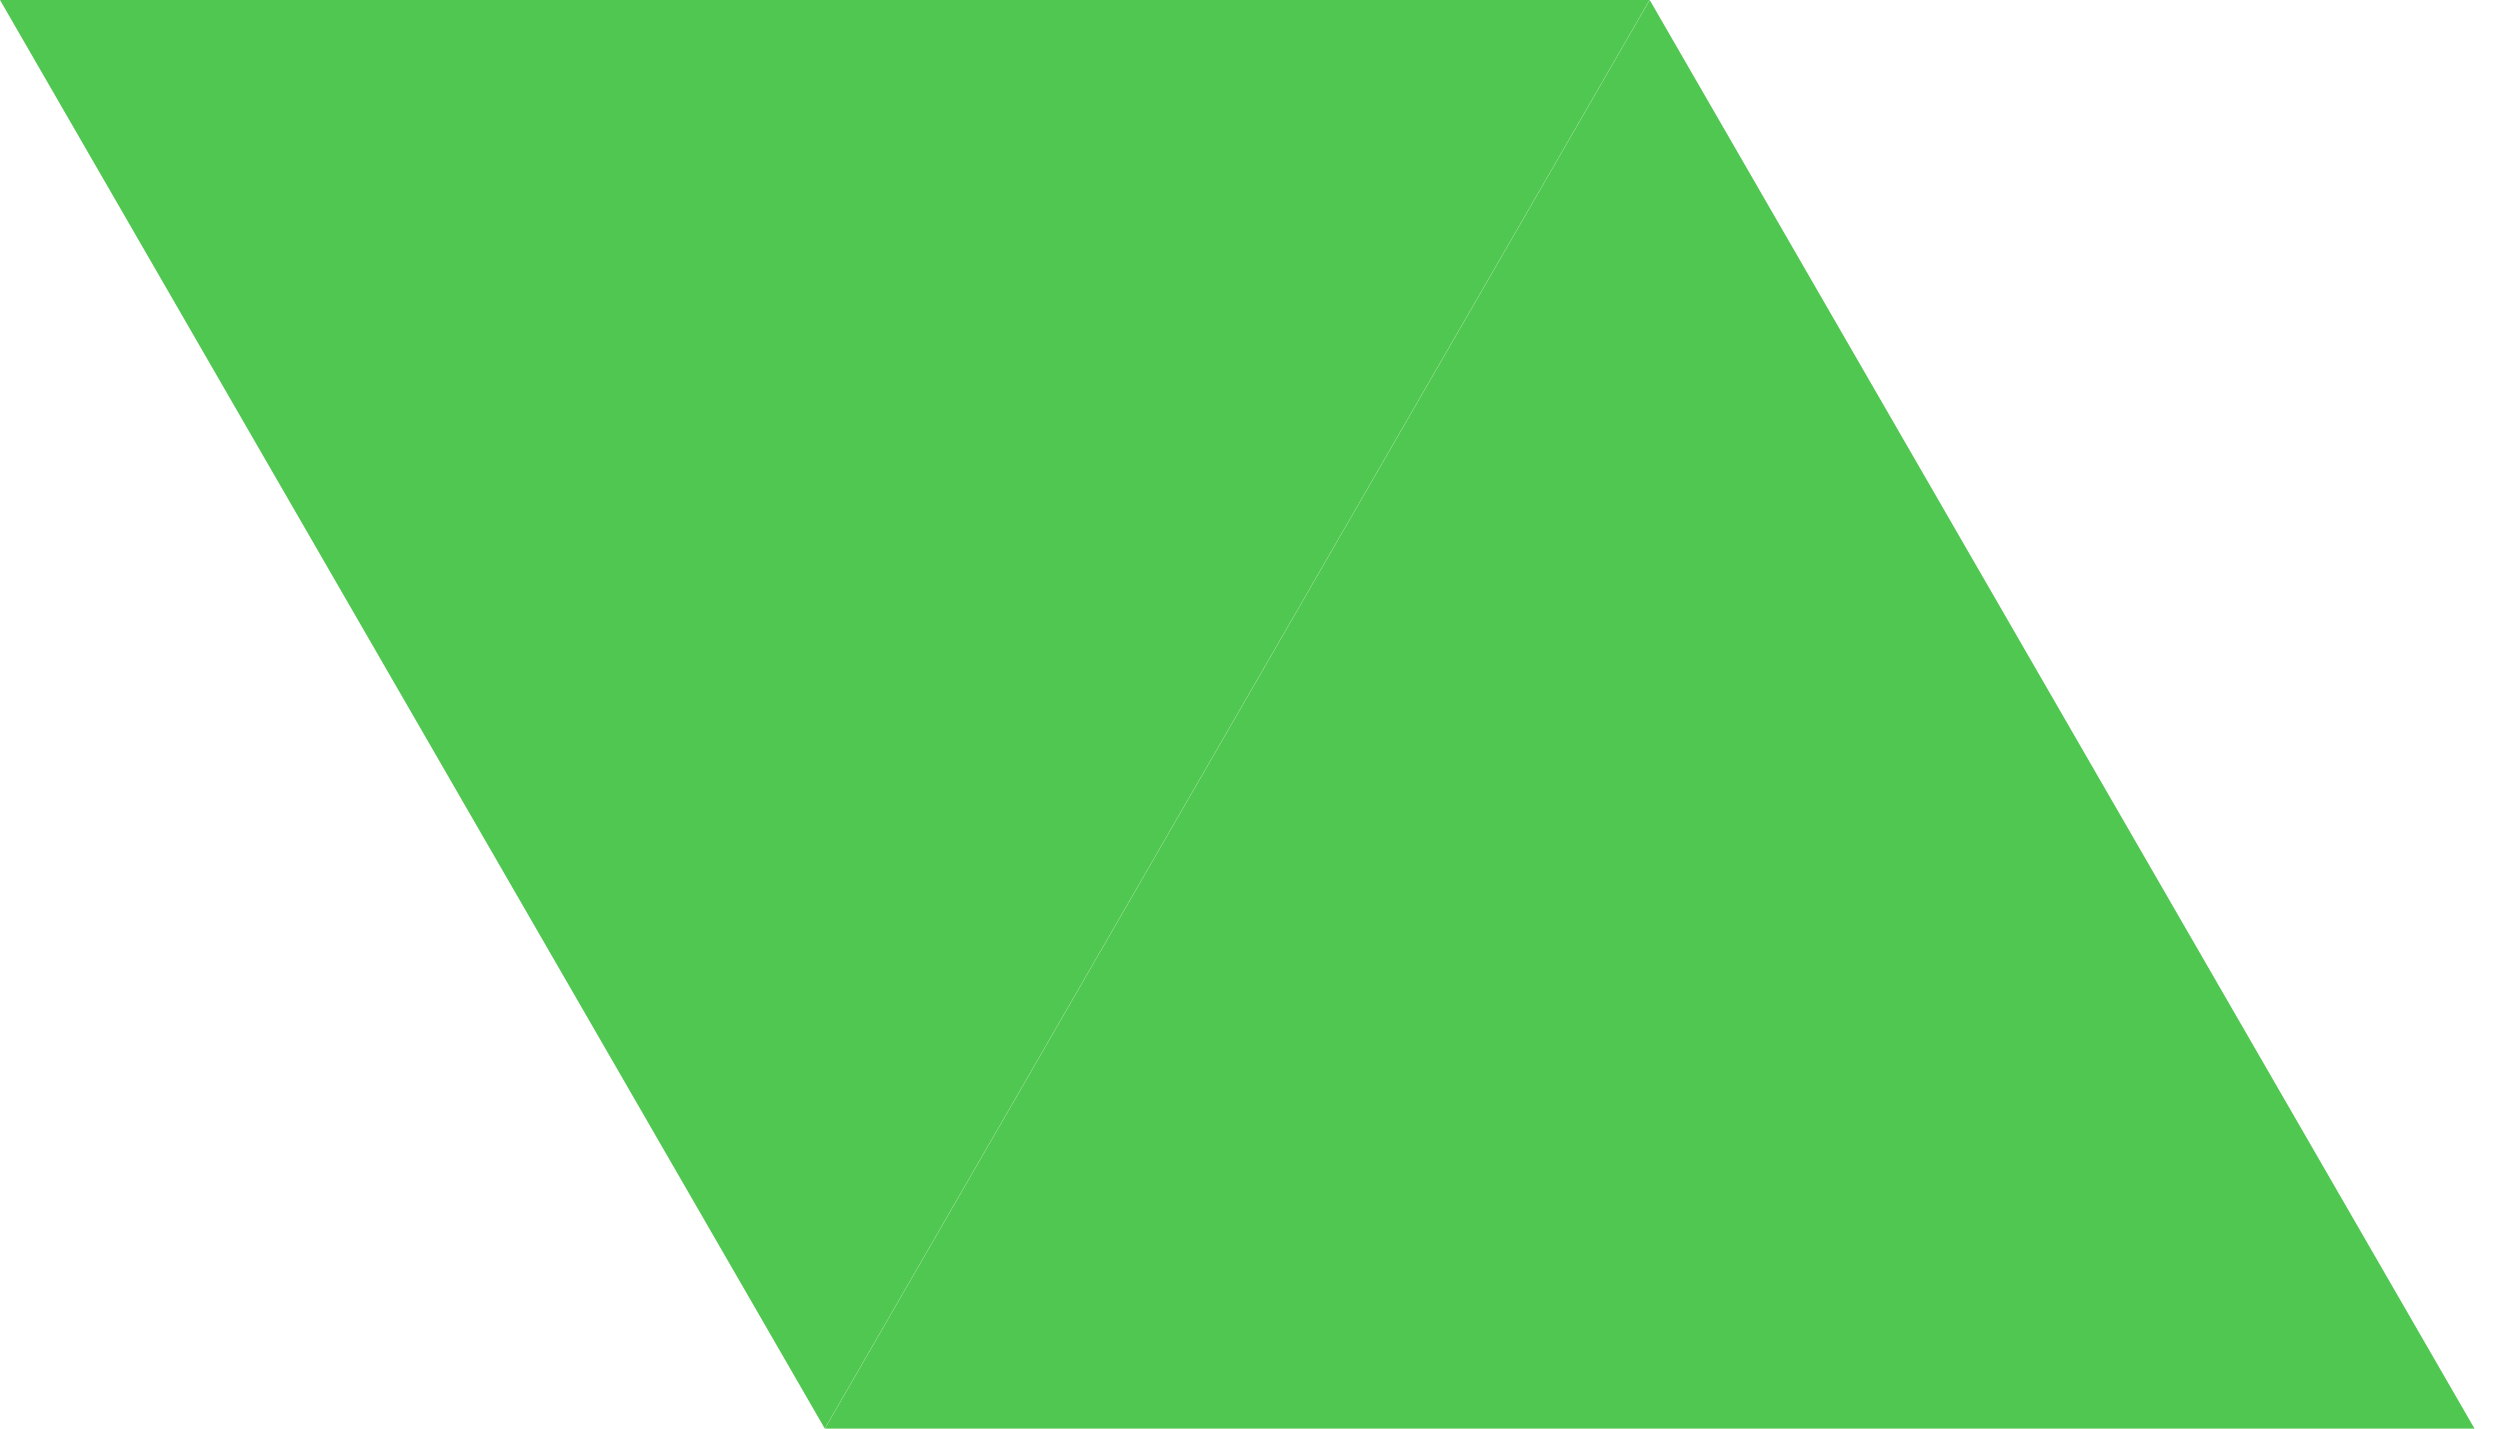 <svg width="35" height="20" viewBox="0 0 35 20" fill="none" xmlns="http://www.w3.org/2000/svg">
<path d="M11.547 20L0 -1.00947e-06L23.094 1.00947e-06L11.547 20Z" fill="#50C750"/>
<path d="M23.096 0L34.643 20L11.549 20L23.096 0Z" fill="#50C750"/>
</svg>
